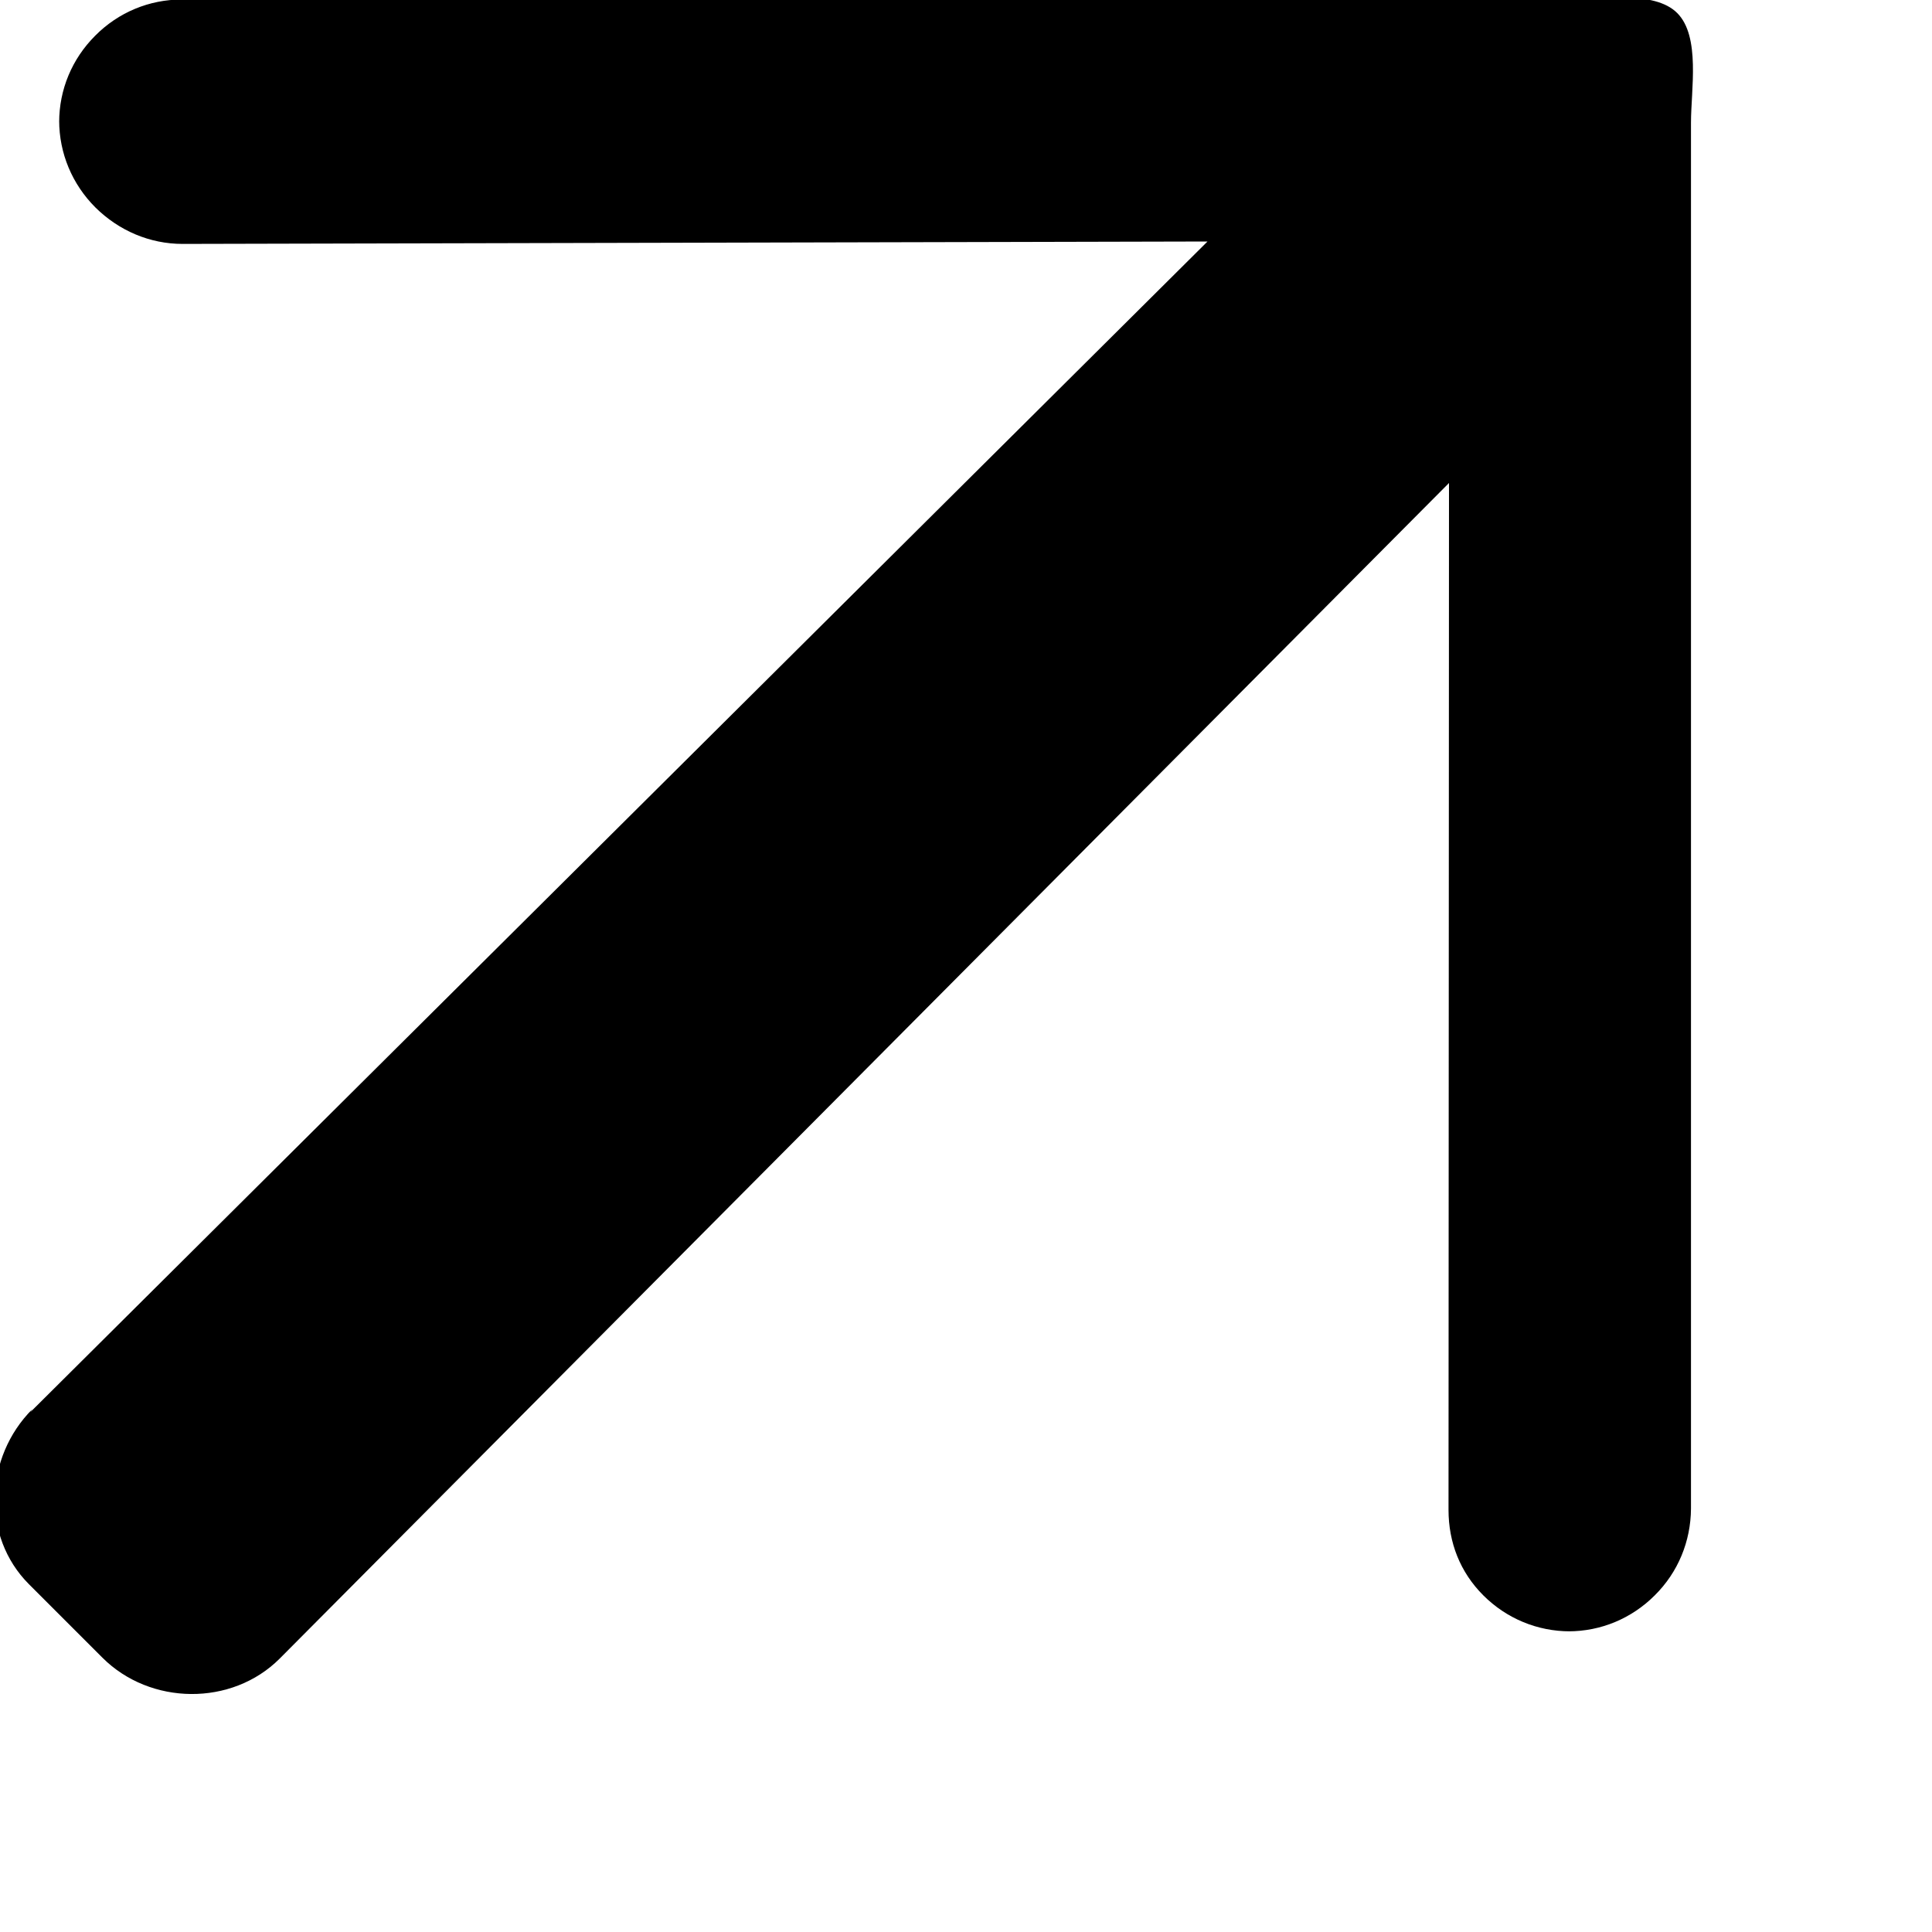 <svg xmlns="http://www.w3.org/2000/svg" xmlns:xlink="http://www.w3.org/1999/xlink" width="8px" height="8px">
    <path fill-rule="evenodd" d="M0.134,5.835 L0.126,5.847 L5.000,1.000 L0.756,1.010 C0.620,1.010 0.492,0.955 0.395,0.859 C0.299,0.763 0.245,0.635 0.245,0.499 L0.245,0.506 C0.245,0.371 0.298,0.244 0.394,0.148 C0.490,0.051 0.618,-0.002 0.753,-0.002 L6.492,-0.002 C6.628,-0.002 6.849,-0.042 6.945,0.054 C7.042,0.151 7.002,0.372 7.002,0.508 L7.002,6.247 C7.001,6.382 6.949,6.510 6.852,6.606 C6.756,6.702 6.629,6.755 6.494,6.755 L6.501,6.755 C6.366,6.755 6.238,6.702 6.142,6.606 C6.046,6.510 5.998,6.387 5.998,6.252 L6.000,2.000 L1.158,6.868 C0.960,7.066 0.622,7.062 0.424,6.864 L0.120,6.560 C-0.078,6.362 -0.064,6.033 0.134,5.835 Z"/>
</svg>
